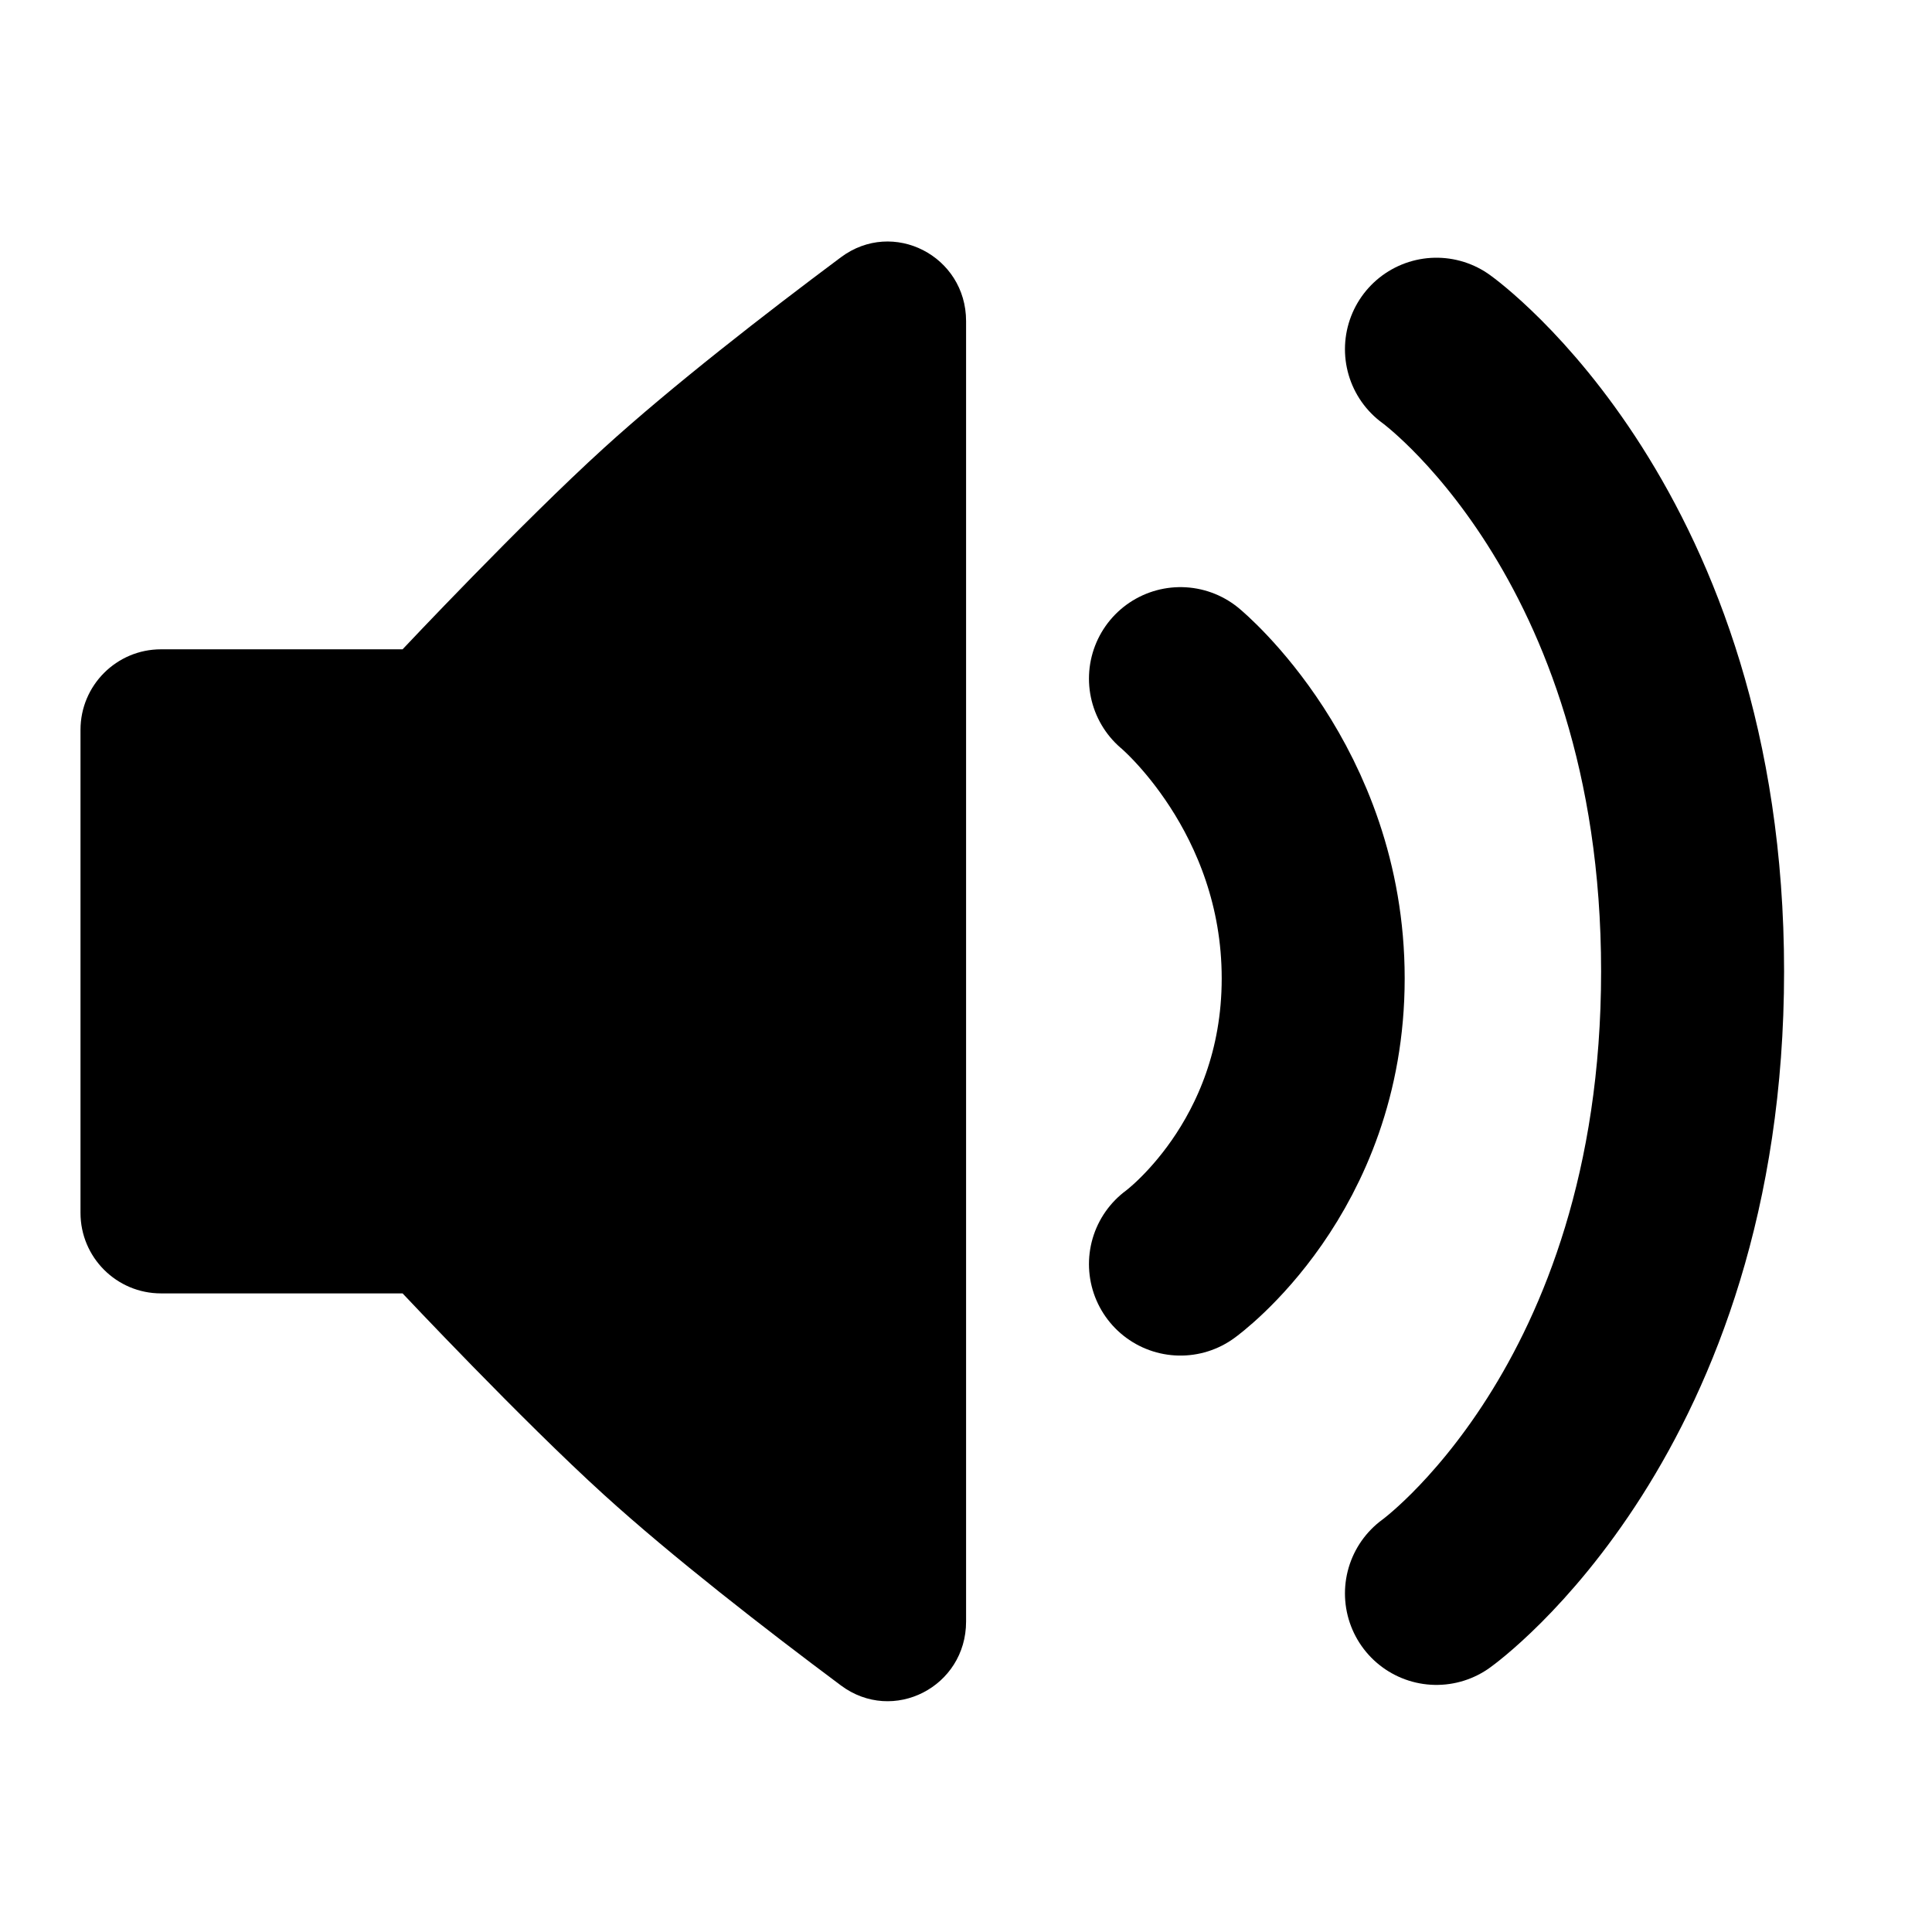 <svg width="24" height="24" viewBox="0 0 24 24" fill="none" xmlns="http://www.w3.org/2000/svg">
<g clip-path="url(#clip0_2937_936)">
<mask id="mask0_2937_936" style="mask-type:luminance" maskUnits="userSpaceOnUse" x="0" y="0" width="24" height="24">
<path d="M24 0H0V24H24V0Z" fill="white"/>
</mask>
<g mask="url(#mask0_2937_936)">
<path d="M1 9.066C1 8.514 1.448 8.066 2 8.066H5.001C5.001 8.066 6.479 6.495 7.501 5.566C8.348 4.796 9.513 3.892 10.446 3.196C11.095 2.712 12.001 3.18 12.001 3.989V20.144C12.001 20.954 11.095 21.421 10.446 20.937C9.513 20.241 8.348 19.337 7.501 18.567C6.479 17.639 5.001 16.067 5.001 16.067H2C1.448 16.067 1 15.619 1 15.067V9.066Z" fill="black"/>
<path d="M14.664 15.703C14.664 15.703 16.313 14.514 16.313 12.154C16.313 9.793 14.664 8.43 14.664 8.43" stroke="black" stroke-width="2.273" stroke-linecap="round"/>
<path d="M17.844 19.794C17.844 19.794 21.026 17.521 21.026 12.066C21.026 6.611 17.844 4.338 17.844 4.338" stroke="black" stroke-width="2.273" stroke-linecap="round"/>
</g>
</g>
<defs>
<clipPath id="clip0_2937_936">
<rect width="24" height="24" fill="white"/>
</clipPath>
</defs>
</svg>
